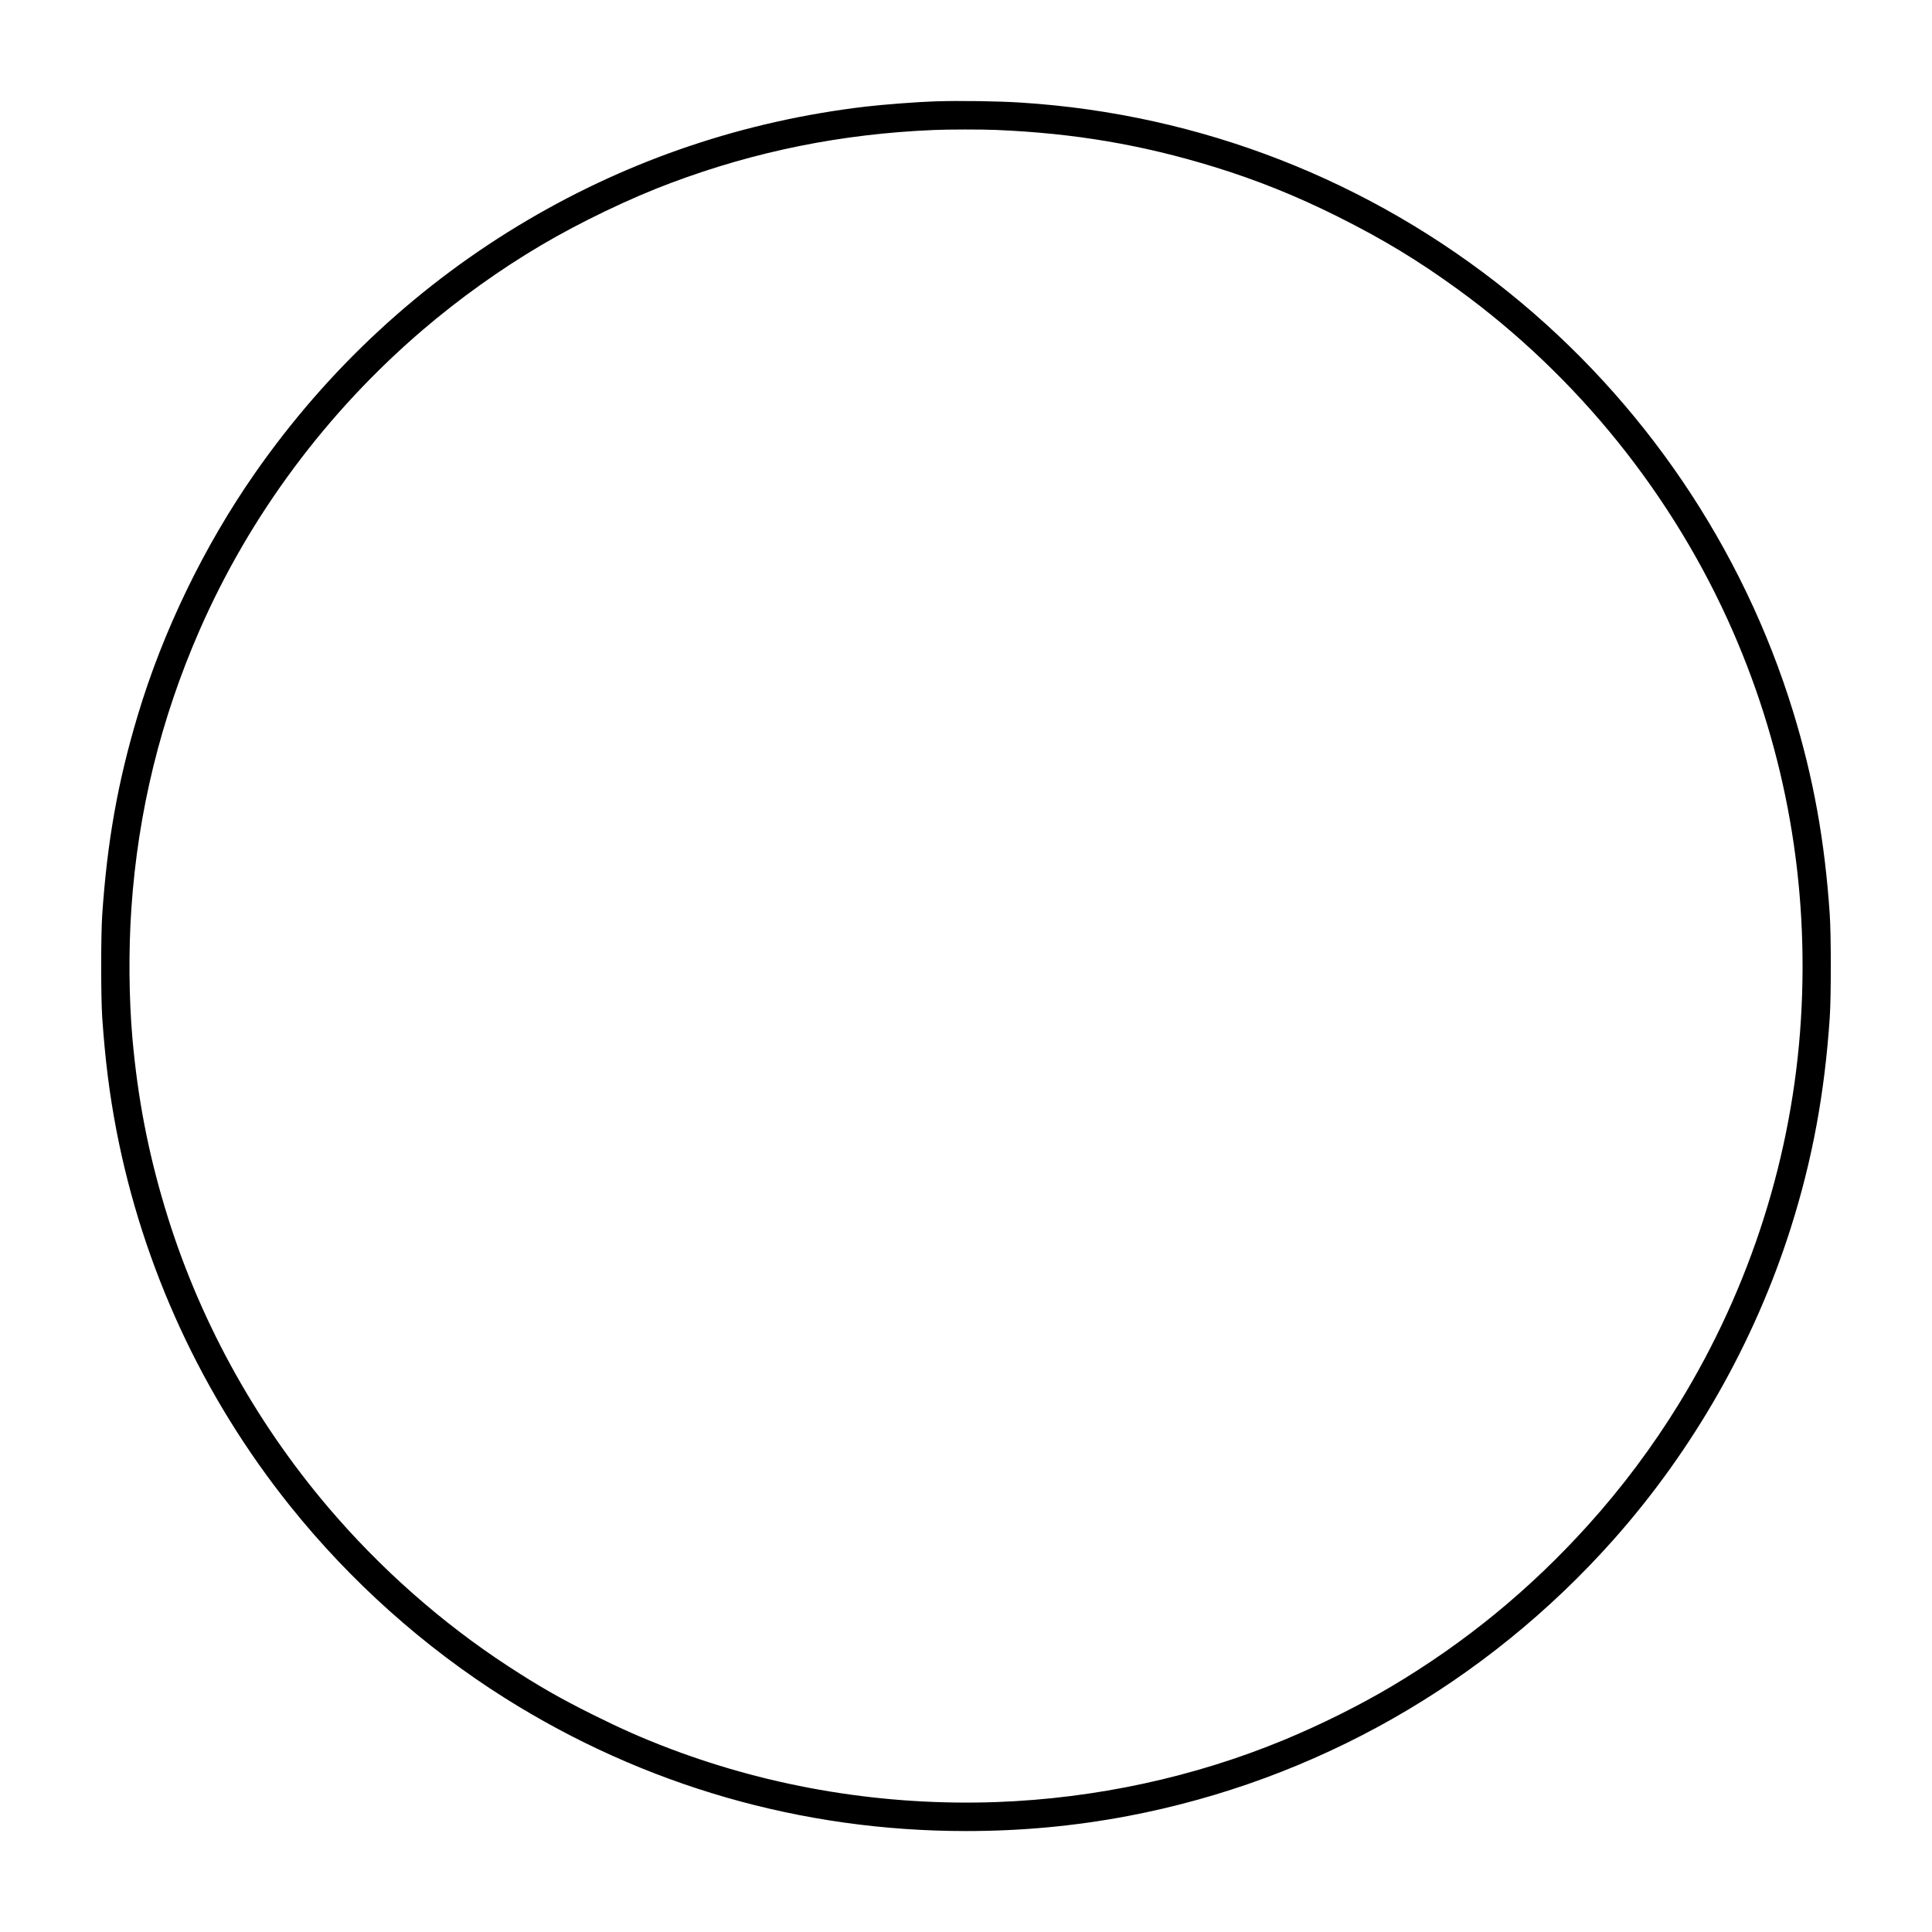 <?xml version="1.0" standalone="no"?>
<!DOCTYPE svg PUBLIC "-//W3C//DTD SVG 20010904//EN"
 "http://www.w3.org/TR/2001/REC-SVG-20010904/DTD/svg10.dtd">
<svg version="1.0" xmlns="http://www.w3.org/2000/svg"
 width="3464pt" height="3464pt" viewBox="0 0 3464 3464"
 preserveAspectRatio="xMidYMid meet">

<g transform="translate(0,3464) scale(0.1,-0.1)"
fill="#000000" stroke="none">
<path d="M16775 32823 c-315 -10 -926 -56 -1250 -94 -2159 -254 -4198 -937
-6059 -2032 -1934 -1137 -3595 -2677 -4892 -4537 -915 -1311 -1655 -2840
-2107 -4355 -356 -1190 -545 -2255 -634 -3565 -25 -369 -25 -1474 0 -1845 52
-754 128 -1362 253 -2015 473 -2460 1547 -4785 3118 -6745 1080 -1348 2398
-2527 3851 -3442 2490 -1568 5317 -2383 8265 -2383 995 0 1950 89 2905 270
3361 639 6409 2374 8701 4950 1436 1615 2533 3545 3184 5600 386 1221 606
2411 697 3770 25 380 25 1460 0 1840 -88 1318 -294 2458 -658 3643 -903 2939
-2683 5566 -5089 7508 -2502 2020 -5535 3203 -8745 3409 -419 27 -1097 37
-1540 23z m1090 -513 c1398 -59 2607 -264 3900 -661 766 -236 1474 -520 2215
-890 822 -411 1438 -784 2160 -1308 2148 -1561 3869 -3702 4932 -6136 953
-2182 1366 -4537 1218 -6950 -149 -2428 -901 -4798 -2188 -6895 -473 -770
-1022 -1503 -1633 -2180 -1038 -1150 -2200 -2102 -3521 -2887 -574 -341 -1271
-688 -1928 -960 -1605 -665 -3373 -1048 -5145 -1113 -2005 -73 -4013 255
-5866 958 -494 188 -869 354 -1399 618 -578 289 -952 503 -1495 857 -1192 777
-2300 1756 -3235 2857 -1338 1577 -2337 3411 -2924 5369 -303 1008 -486 1964
-581 3026 -64 725 -71 1591 -19 2345 119 1732 526 3389 1222 4980 900 2057
2278 3910 4002 5385 659 563 1390 1086 2124 1519 698 412 1590 841 2326 1116
1519 569 3055 879 4710 949 277 12 854 12 1125 1z"/>
</g>
</svg>

